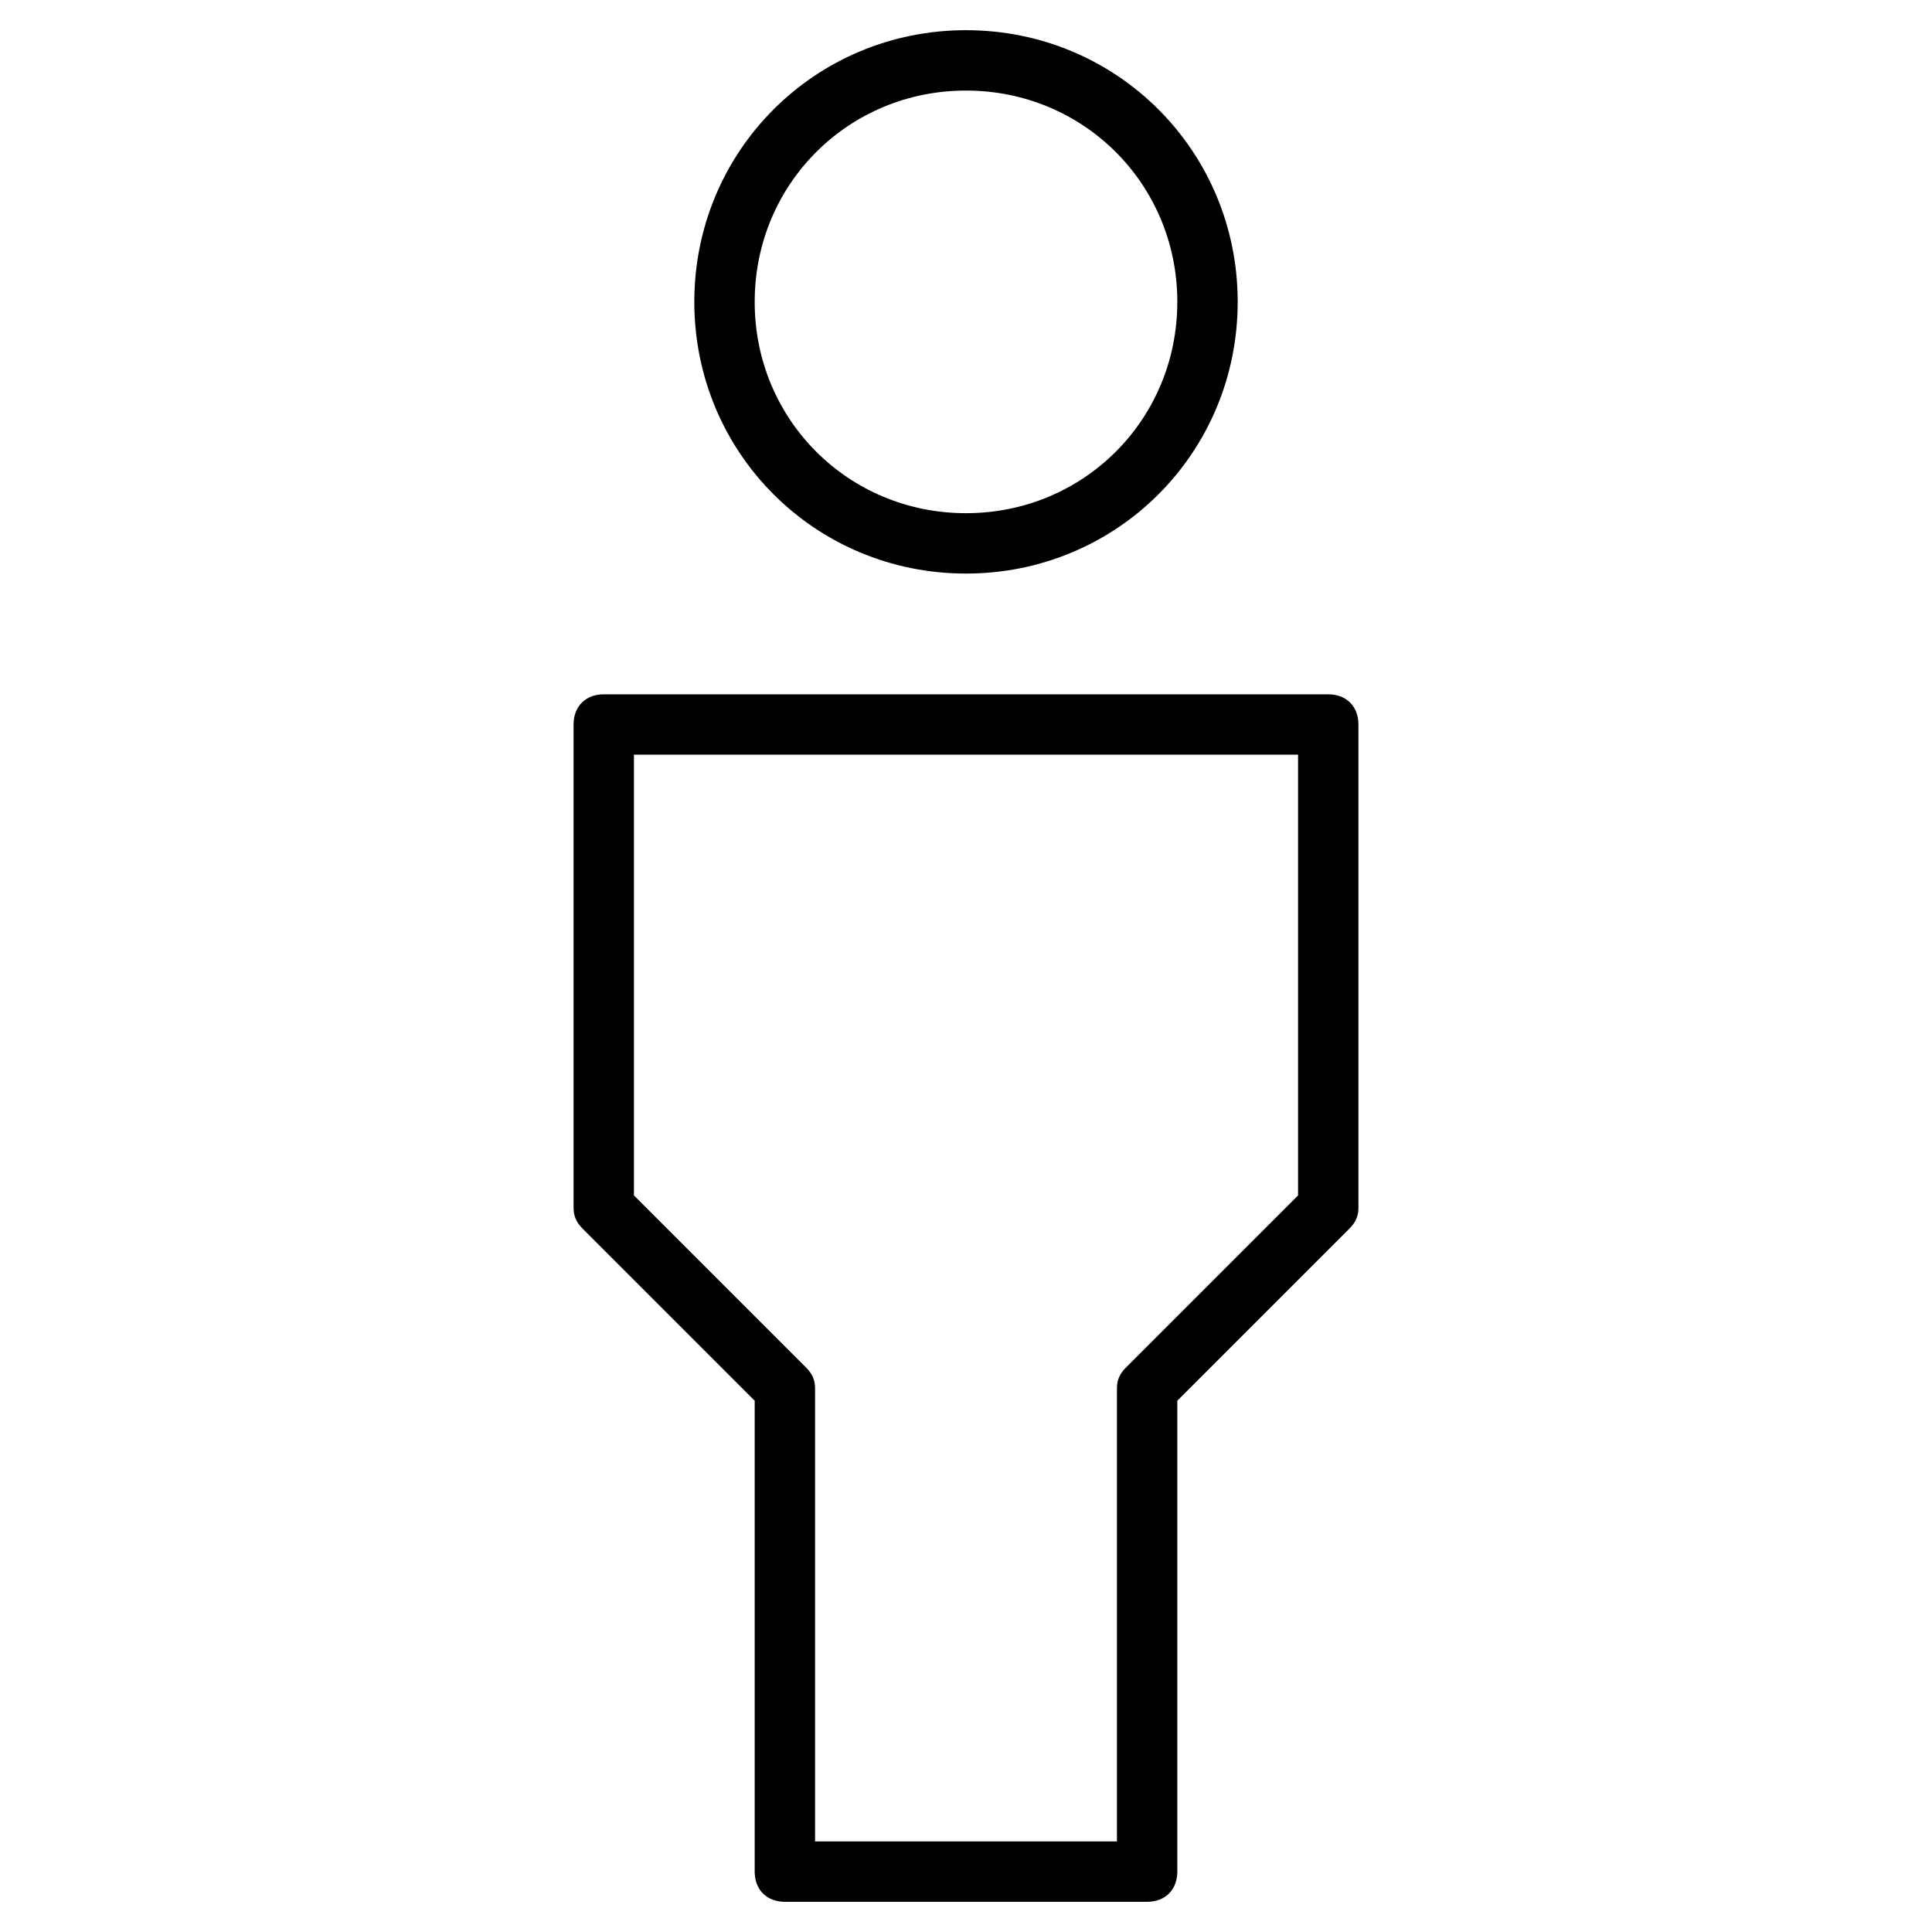 <?xml version="1.0" encoding="utf-8"?>
<!-- Generator: Adobe Illustrator 19.1.0, SVG Export Plug-In . SVG Version: 6.00 Build 0)  -->
<!DOCTYPE svg PUBLIC "-//W3C//DTD SVG 1.1//EN" "http://www.w3.org/Graphics/SVG/1.1/DTD/svg11.dtd">
<svg version="1.1" id="Layer_1" xmlns="http://www.w3.org/2000/svg" xmlns:xlink="http://www.w3.org/1999/xlink" x="0px" y="0px"
	 width="64px" height="64px" viewBox="0 0 64 64" enable-background="new 0 0 64 64" xml:space="preserve">
<path d="M19,24v16c0,0.3,0.1,0.5,0.3,0.7l5.7,5.7V62c0,0.6,0.4,1,1,1h12c0.6,0,1-0.4,1-1V46.4l5.7-5.7c0.2-0.2,0.3-0.4,0.3-0.7V24
	c0-0.6-0.4-1-1-1H20C19.4,23,19,23.4,19,24z M21,25h22v14.6l-5.7,5.7C37.1,45.5,37,45.7,37,46v15H27V46c0-0.3-0.1-0.5-0.3-0.7
	L21,39.6V25z"/>
<path d="M41,10c0-5-4-9-9-9s-9,4-9,9s4,9,9,9S41,15,41,10z M25,10c0-3.9,3.1-7,7-7s7,3.1,7,7s-3.1,7-7,7S25,13.9,25,10z"/>
</svg>
